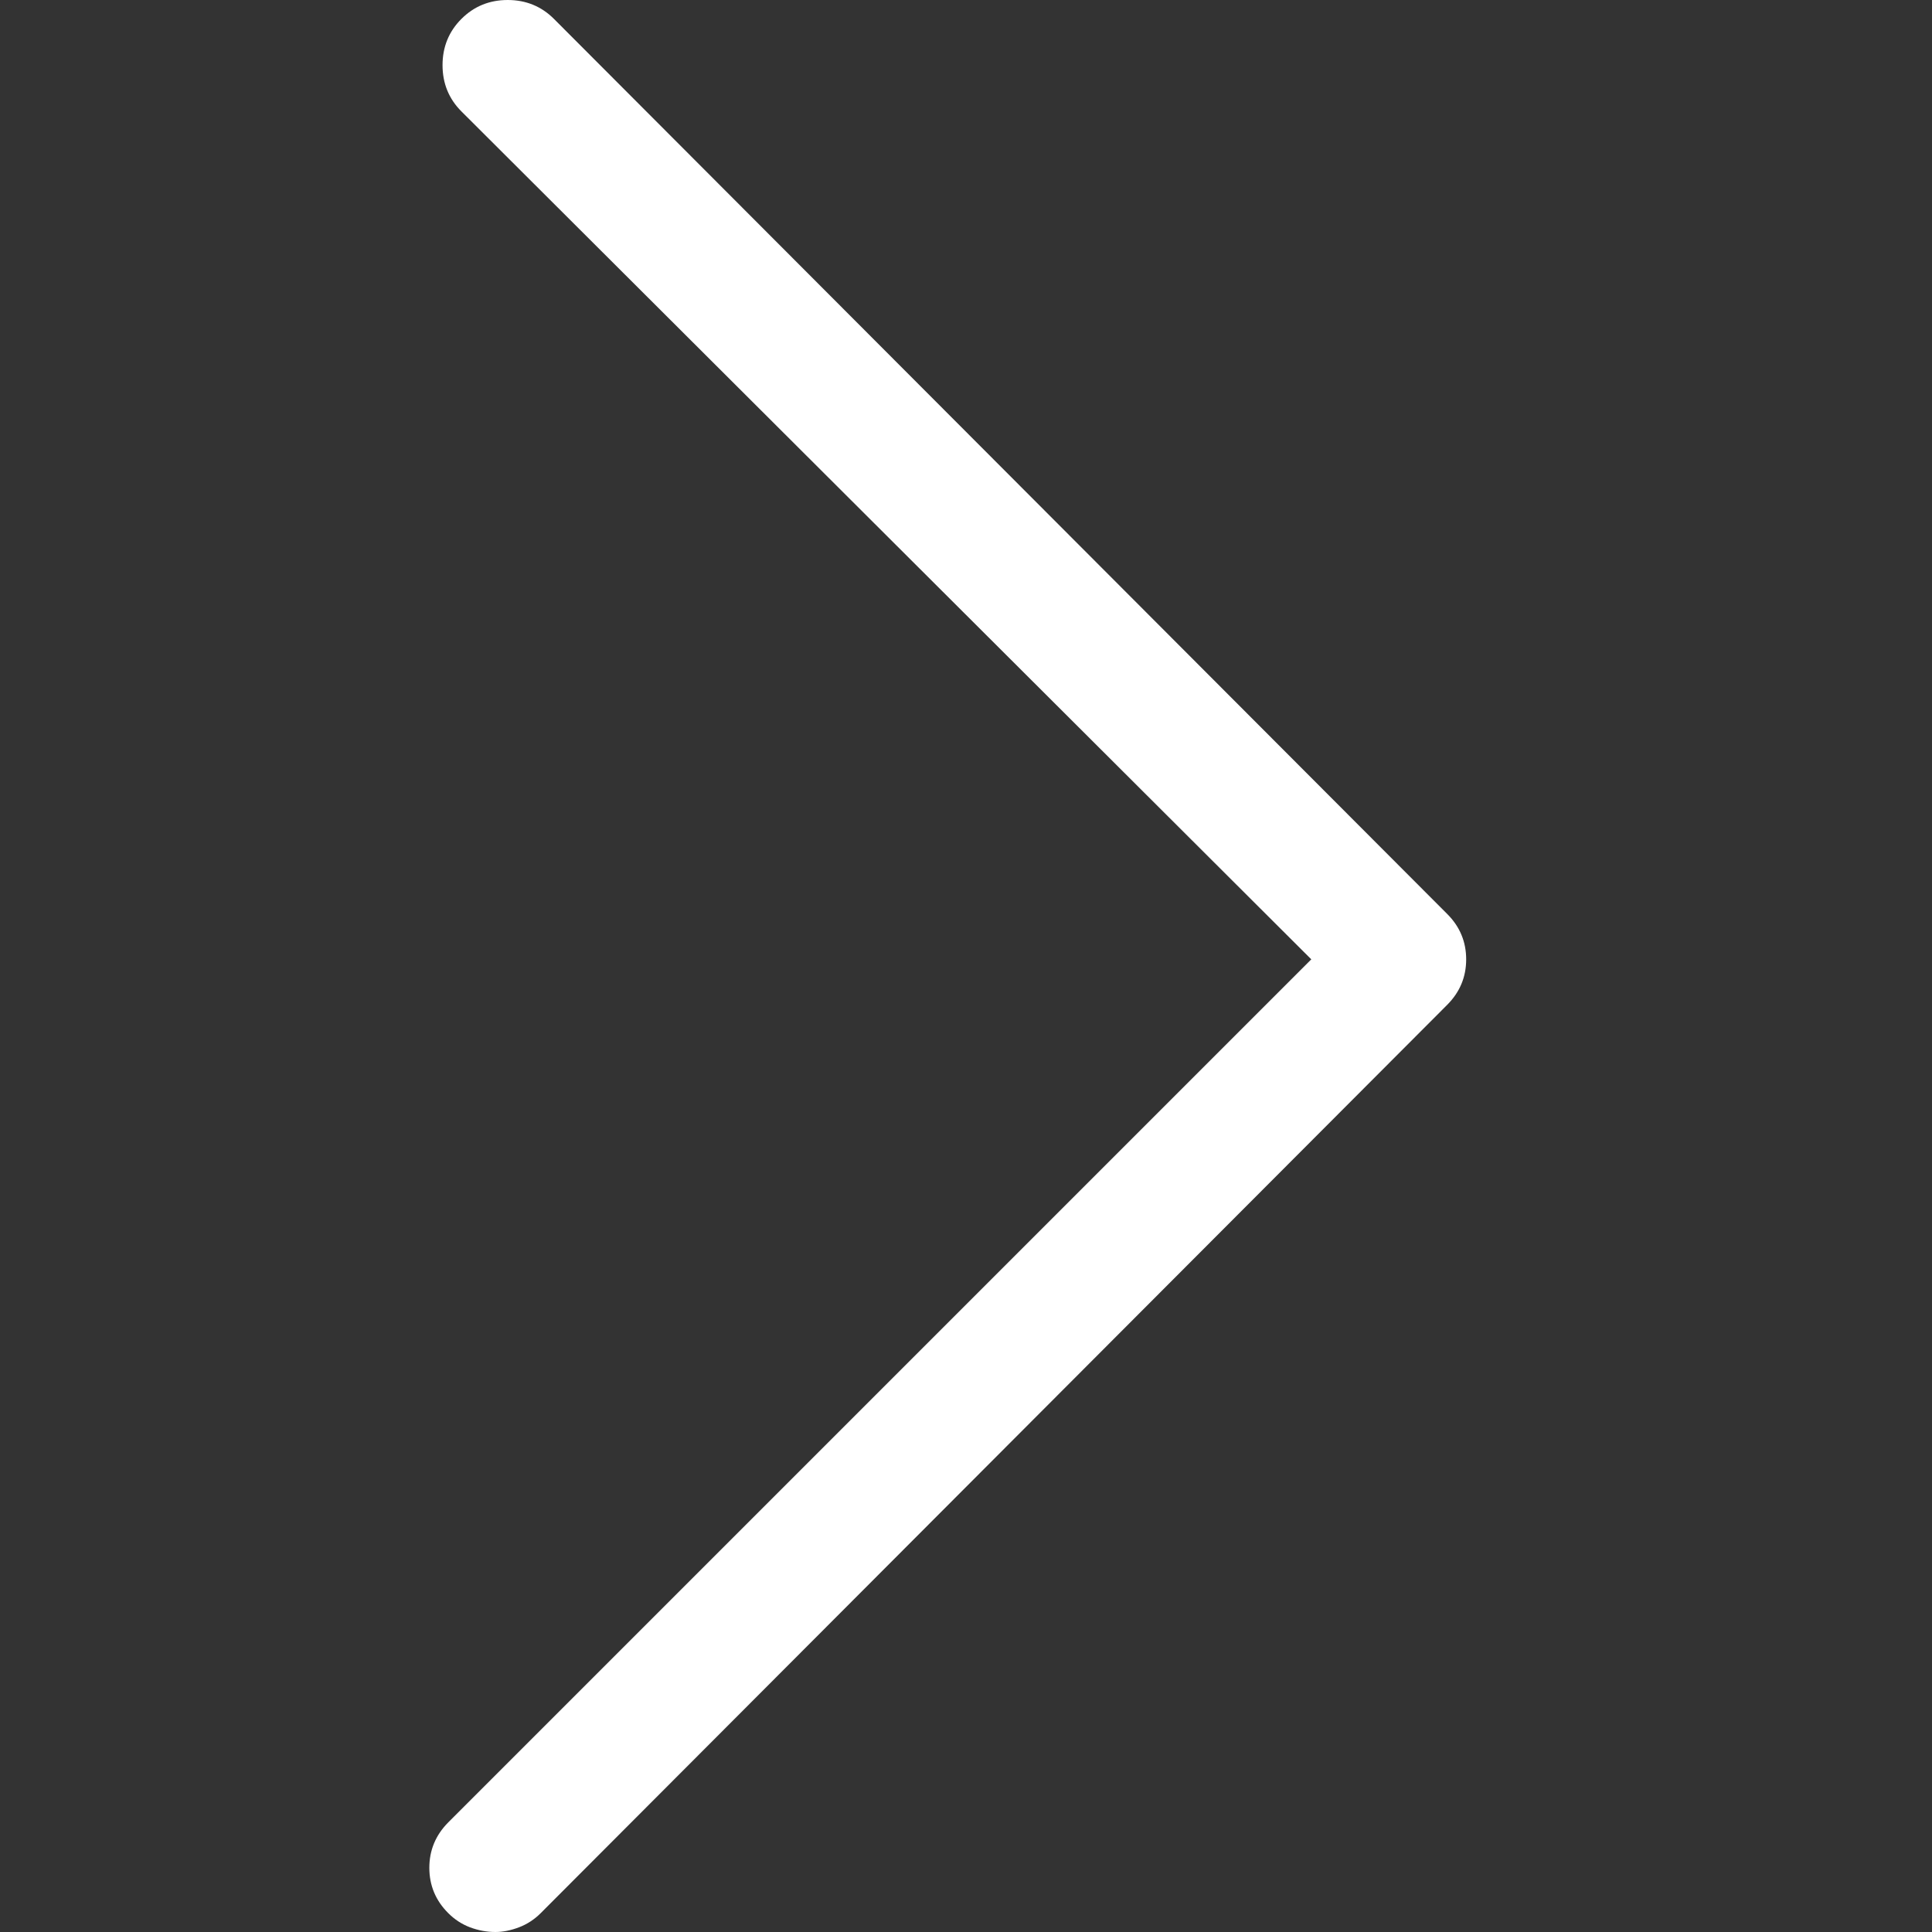 <svg xmlns="http://www.w3.org/2000/svg" width="18" height="18" viewBox="0 0 18 18">
  <rect x="0" y="0" width="18" height="18" fill="#333333" stroke="none"/>
  <path fill="#FFFFFF" fill-rule="evenodd" d="M100.616,50 C100.534,50 100.455,49.985 100.378,49.956 C100.302,49.927 100.235,49.883 100.176,49.824 C100.059,49.707 100,49.566 100,49.402 C100,49.238 100.059,49.097 100.176,48.979 L108.217,40.938 L100.299,33.038 C100.182,32.921 100.123,32.777 100.123,32.607 C100.123,32.437 100.182,32.293 100.299,32.176 C100.416,32.059 100.56,32 100.73,32 C100.9,32 101.044,32.059 101.161,32.176 L109.484,40.516 C109.601,40.633 109.66,40.774 109.66,40.938 C109.66,41.103 109.601,41.243 109.484,41.361 L101.038,49.824 C100.979,49.883 100.912,49.927 100.836,49.956 C100.76,49.985 100.686,50 100.616,50 Z" transform="translate(-96 -32)"/>
</svg>
